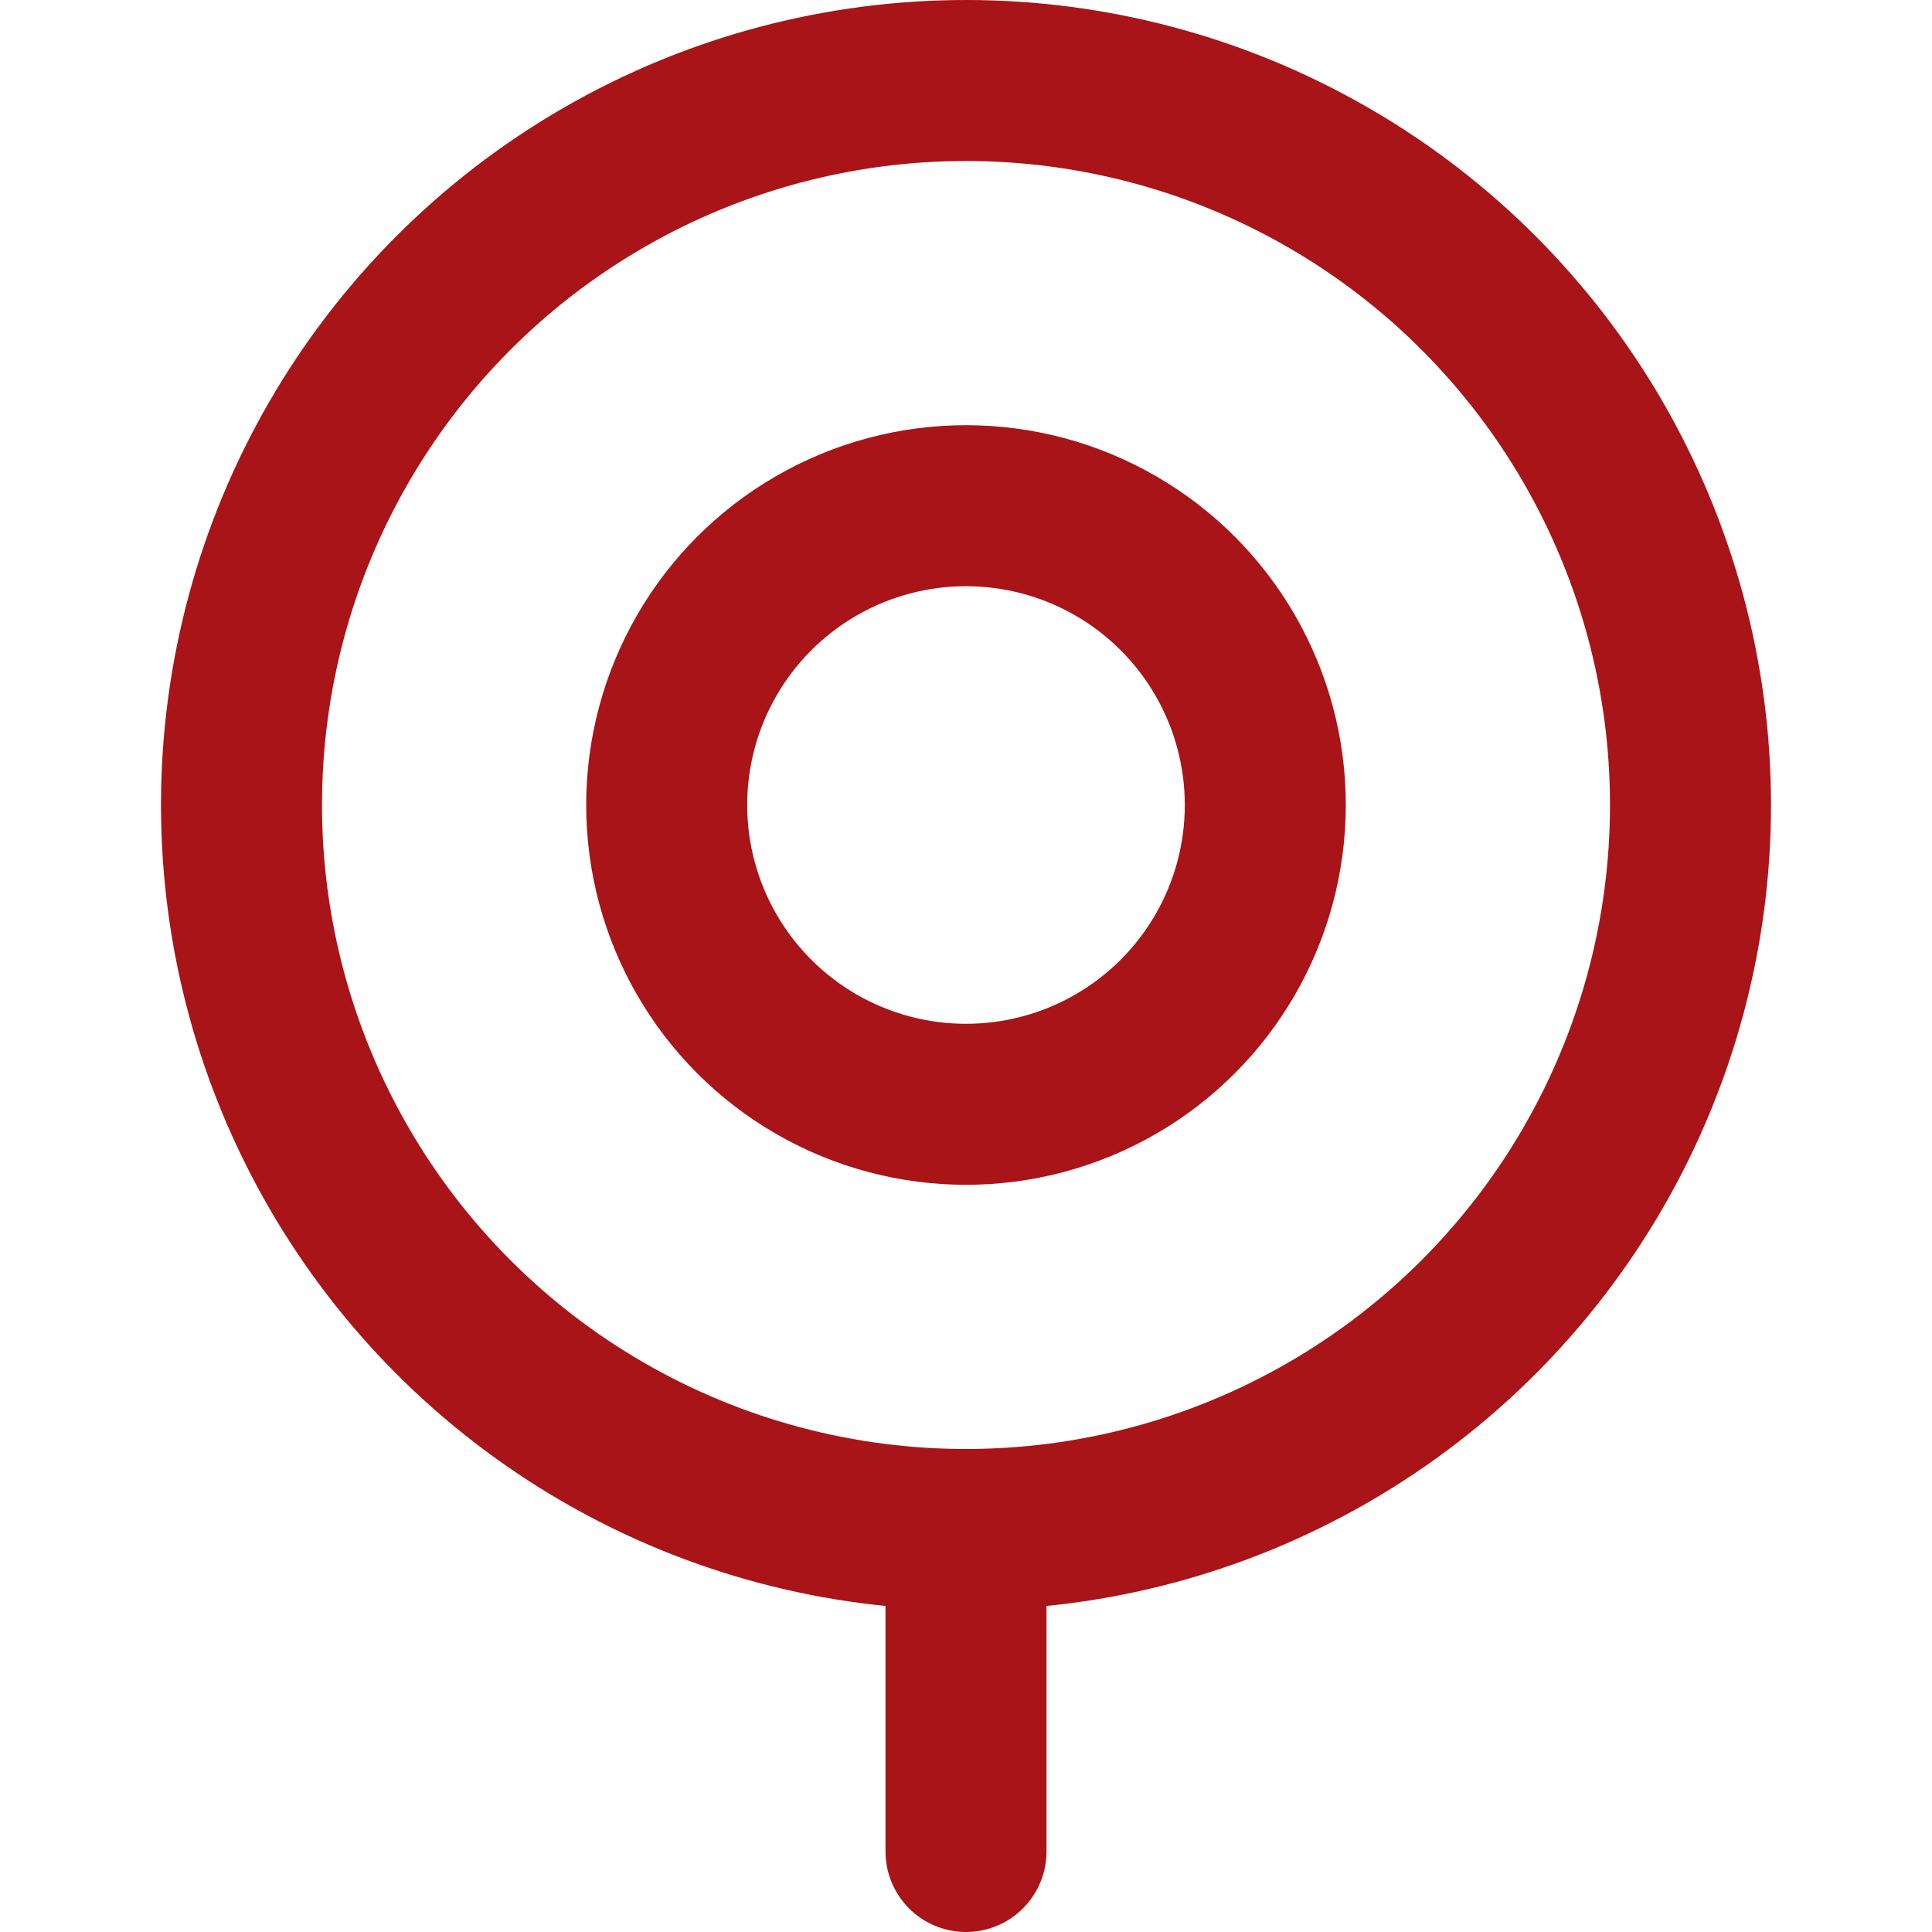 <svg xmlns="http://www.w3.org/2000/svg" width="500" height="500" viewBox="0 0 20 24">
  <g id="Group_1786" data-name="Group 1786" transform="translate(-1709.687 -507.804)">
    <circle id="Ellipse_331" data-name="Ellipse 331" cx="3.718" cy="3.718" r="3.718" transform="translate(1715.969 514.086)" fill="none" stroke="#a81417" stroke-linecap="round" stroke-linejoin="round" stroke-width="2"/>
    <circle id="Ellipse_332" data-name="Ellipse 332" cx="9" cy="9" r="9" transform="translate(1710.687 508.804)" fill="none" stroke="#a81417" stroke-linecap="round" stroke-linejoin="round" stroke-width="2"/>
    <line id="Line_438" data-name="Line 438" y1="3.628" transform="translate(1719.687 527.176)" fill="none" stroke="#a81417" stroke-linecap="round" stroke-linejoin="round" stroke-width="2"/>
  </g>
</svg>
